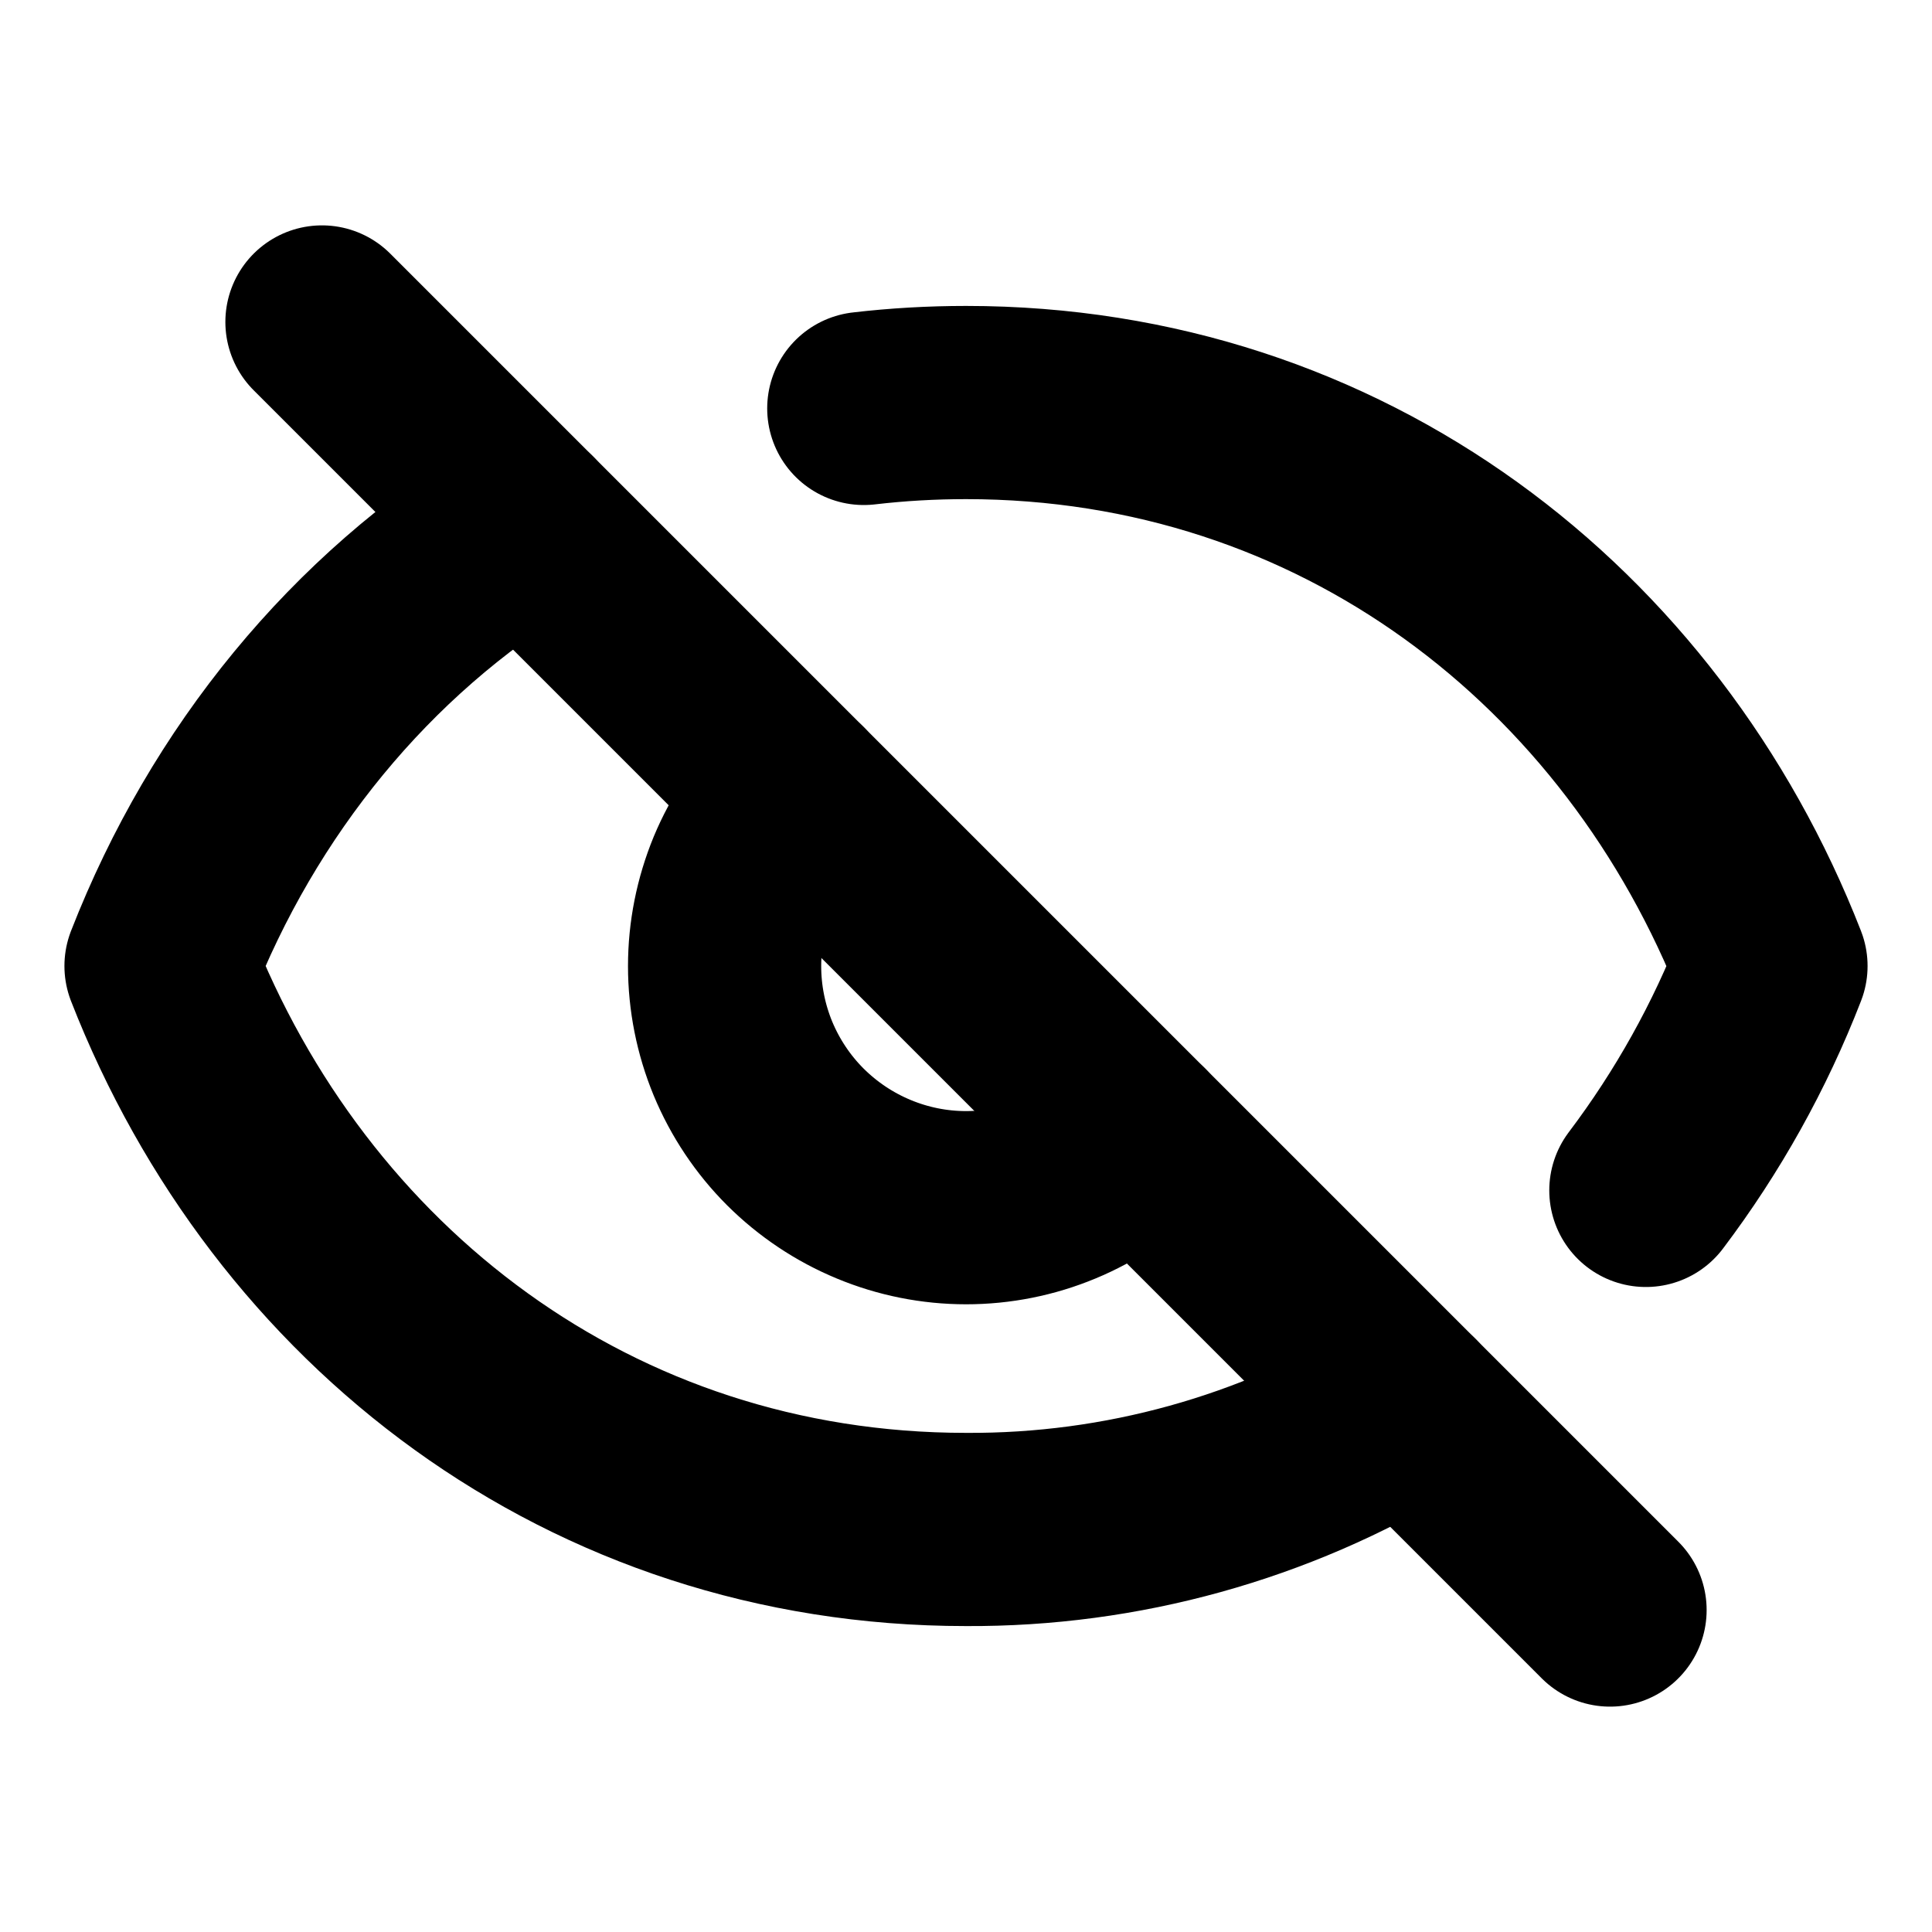 <svg width="20" height="20" viewBox="0 0 20 20" fill="none" xmlns="http://www.w3.org/2000/svg">
<path d="M8.942 4.228C9.293 4.187 9.646 4.167 10 4.167C13.887 4.167 17 6.586 18.333 10C18.011 10.831 17.575 11.612 17.038 12.323M5.433 5.433C3.733 6.47 2.417 8.078 1.667 10C3 13.414 6.113 15.833 10 15.833C11.61 15.842 13.191 15.403 14.567 14.567M8.233 8.233C8.001 8.466 7.817 8.741 7.691 9.044C7.566 9.348 7.501 9.673 7.501 10.001C7.501 10.33 7.566 10.655 7.691 10.958C7.817 11.261 8.001 11.537 8.233 11.769C8.466 12.001 8.741 12.185 9.045 12.311C9.348 12.437 9.673 12.502 10.001 12.502C10.33 12.502 10.655 12.437 10.958 12.311C11.261 12.185 11.537 12.001 11.769 11.769" stroke="black" stroke-width="2" stroke-linecap="round" stroke-linejoin="round"/>
<path d="M3.333 3.333L16.667 16.667" stroke="black" stroke-width="2" stroke-linecap="round"/>
</svg>

